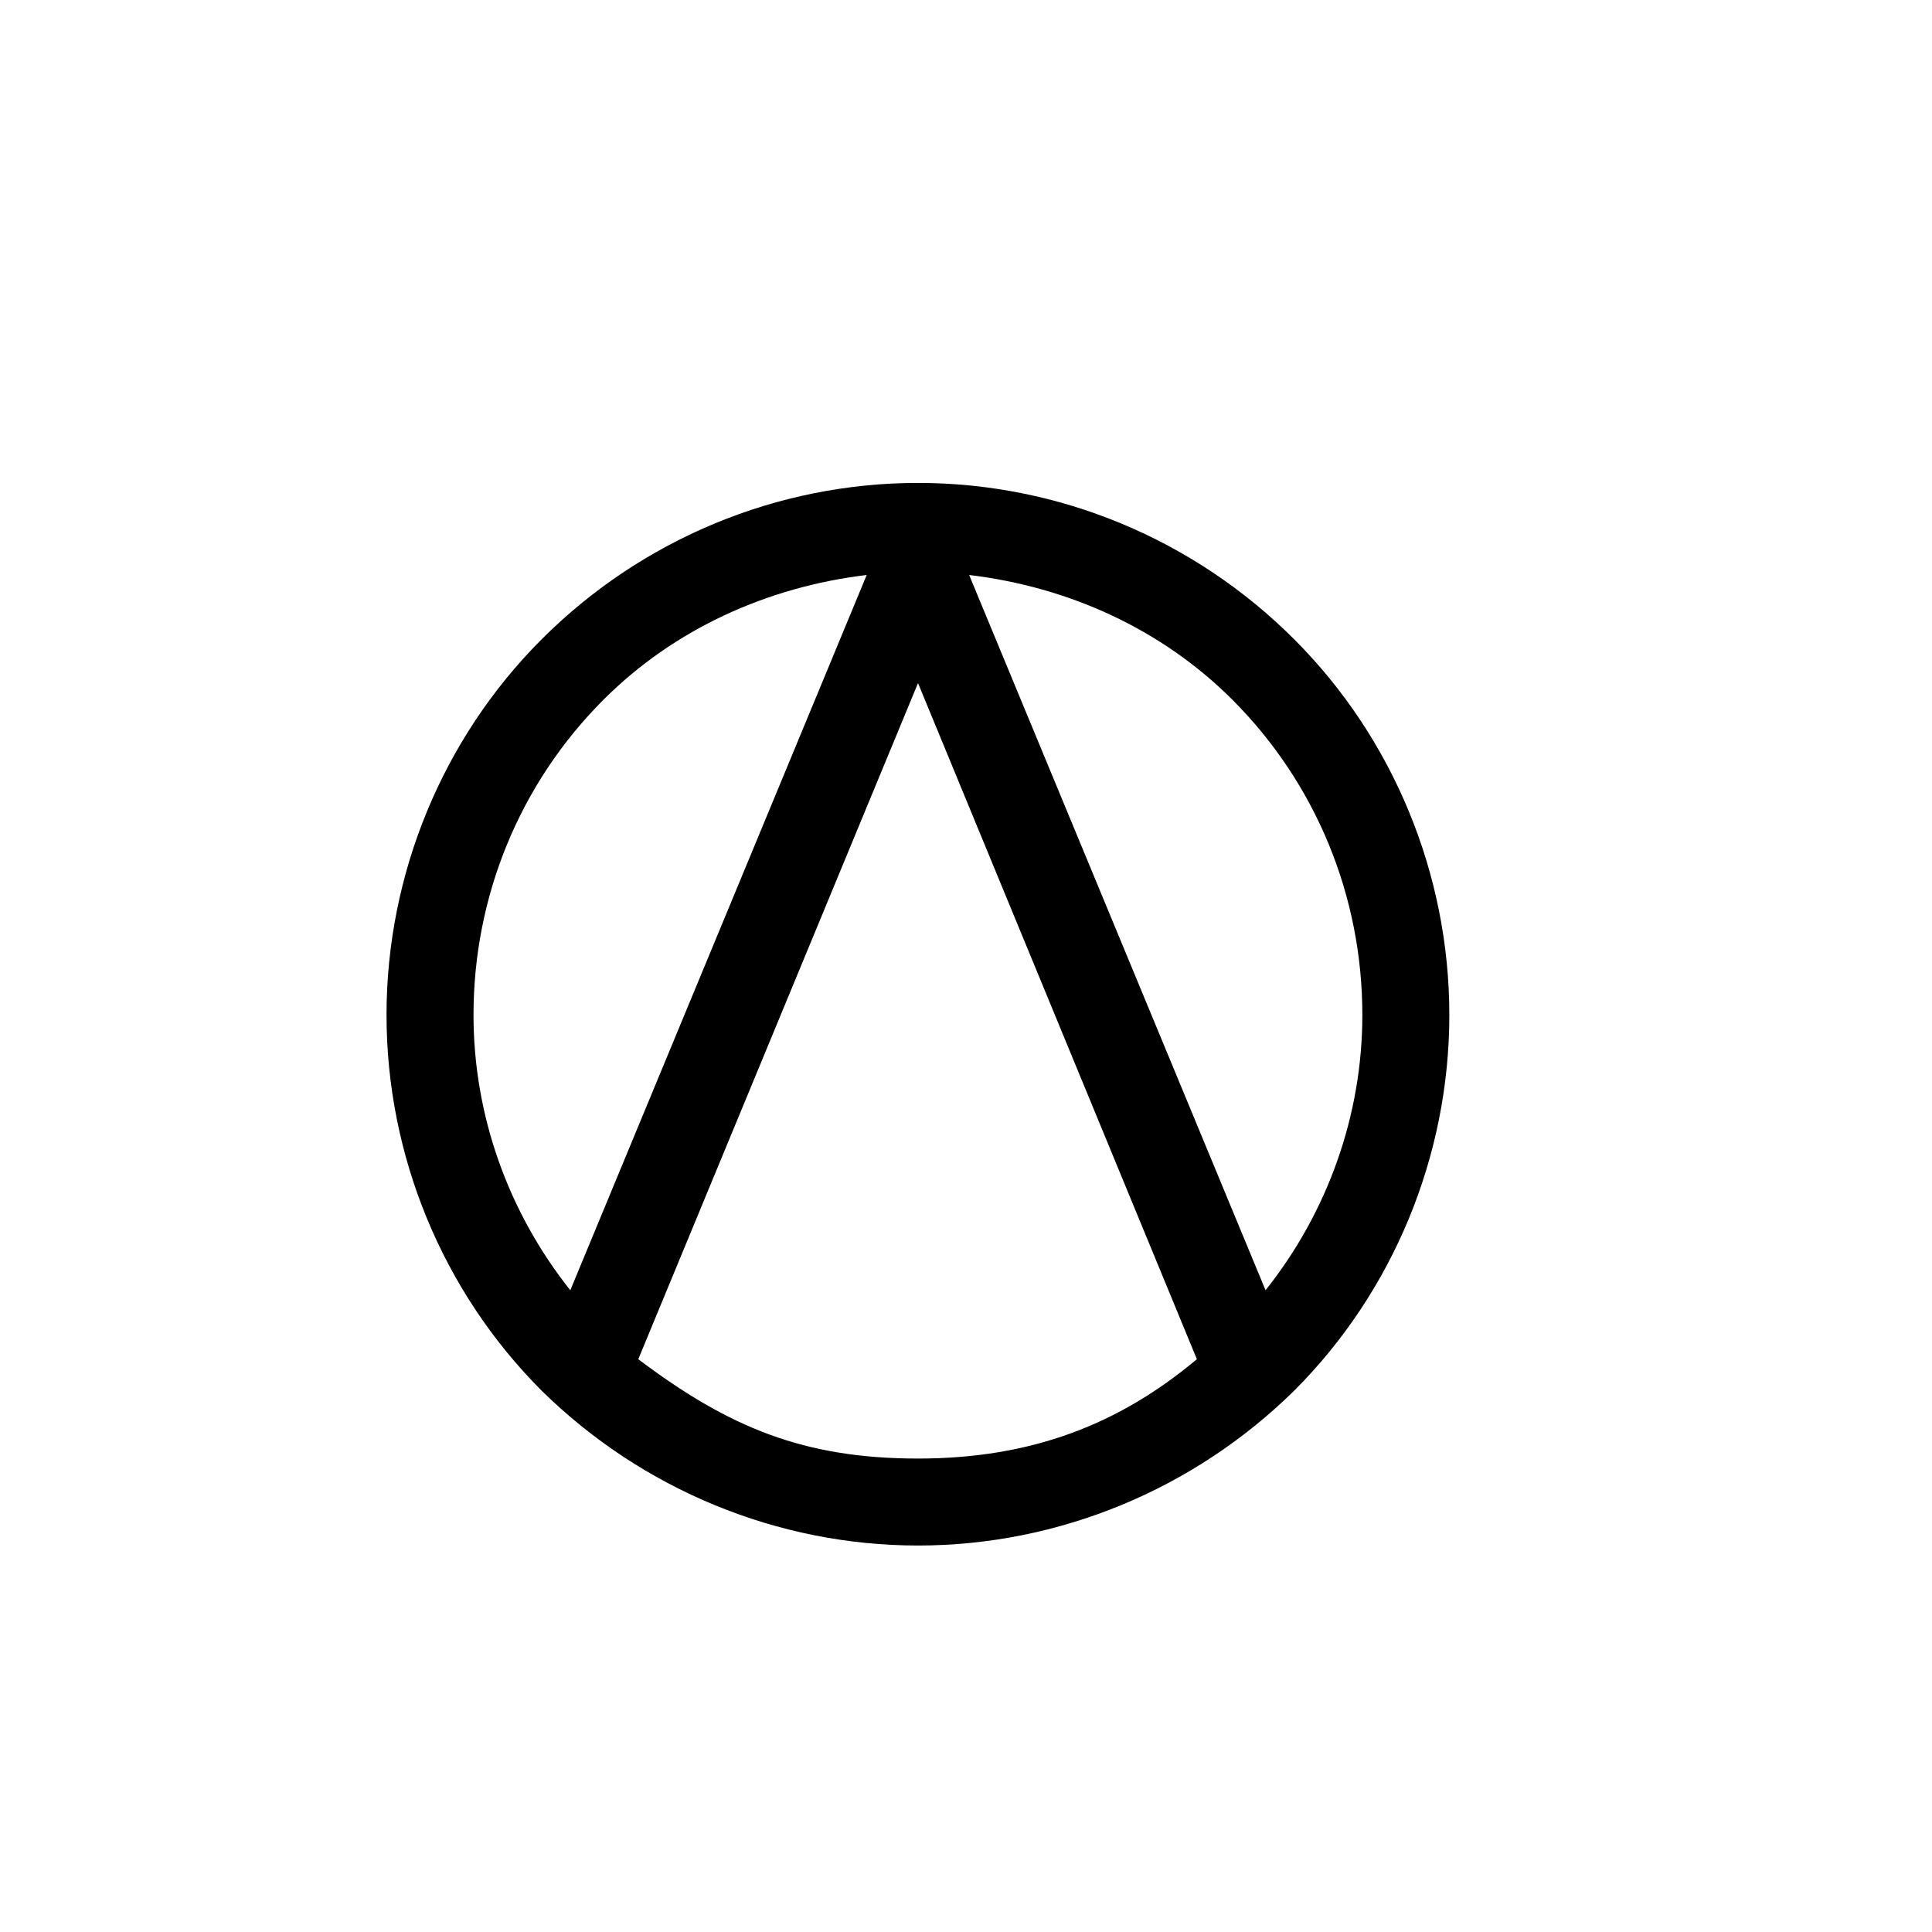 <?xml version="1.0" encoding="UTF-8" standalone="no"?>
<svg
   xmlns:dc="http://purl.org/dc/elements/1.1/"
   xmlns:cc="http://creativecommons.org/ns#"
   xmlns:rdf="http://www.w3.org/1999/02/22-rdf-syntax-ns#"
   xmlns:svg="http://www.w3.org/2000/svg"
   xmlns="http://www.w3.org/2000/svg"
   version="1.0"
   width="128"
   height="128"
   id="svg2">
  <defs
     id="defs4" />
  <path
     id="g0-60"
     d="m 25.608,67.245 c 0,-9.316 3.708,-18.312 10.263,-24.875 6.66,-6.67 15.647,-10.375 24.95,-10.375 9.303,0 18.278,3.705 24.938,10.375 6.554,6.564 10.263,15.559 10.263,24.875 0,9.316 -3.708,18.312 -10.263,24.875 -6.66,6.564 -15.635,10.275 -24.938,10.275 -9.303,0 -18.29,-3.711 -24.95,-10.275 C 29.316,85.557 25.608,76.562 25.608,67.245 Z m 5.763,0 c 0,6.642 2.298,13.06 6.413,18.238 L 57.421,38.095 c -6.574,0.785 -12.762,3.58 -17.45,8.275 -5.544,5.552 -8.6,13.025 -8.6,20.875 z m 10.917,22.805 c 5.999,4.527 10.981,6.583 18.533,6.583 7.552,0 13.347,-2.285 18.475,-6.583 L 60.821,45.257 Z M 64.209,38.095 83.846,85.483 c 4.115,-5.177 6.413,-11.596 6.413,-18.238 0,-7.85 -3.056,-15.323 -8.6,-20.875 -4.689,-4.696 -10.875,-7.491 -17.45,-8.275 z" />
</svg>
